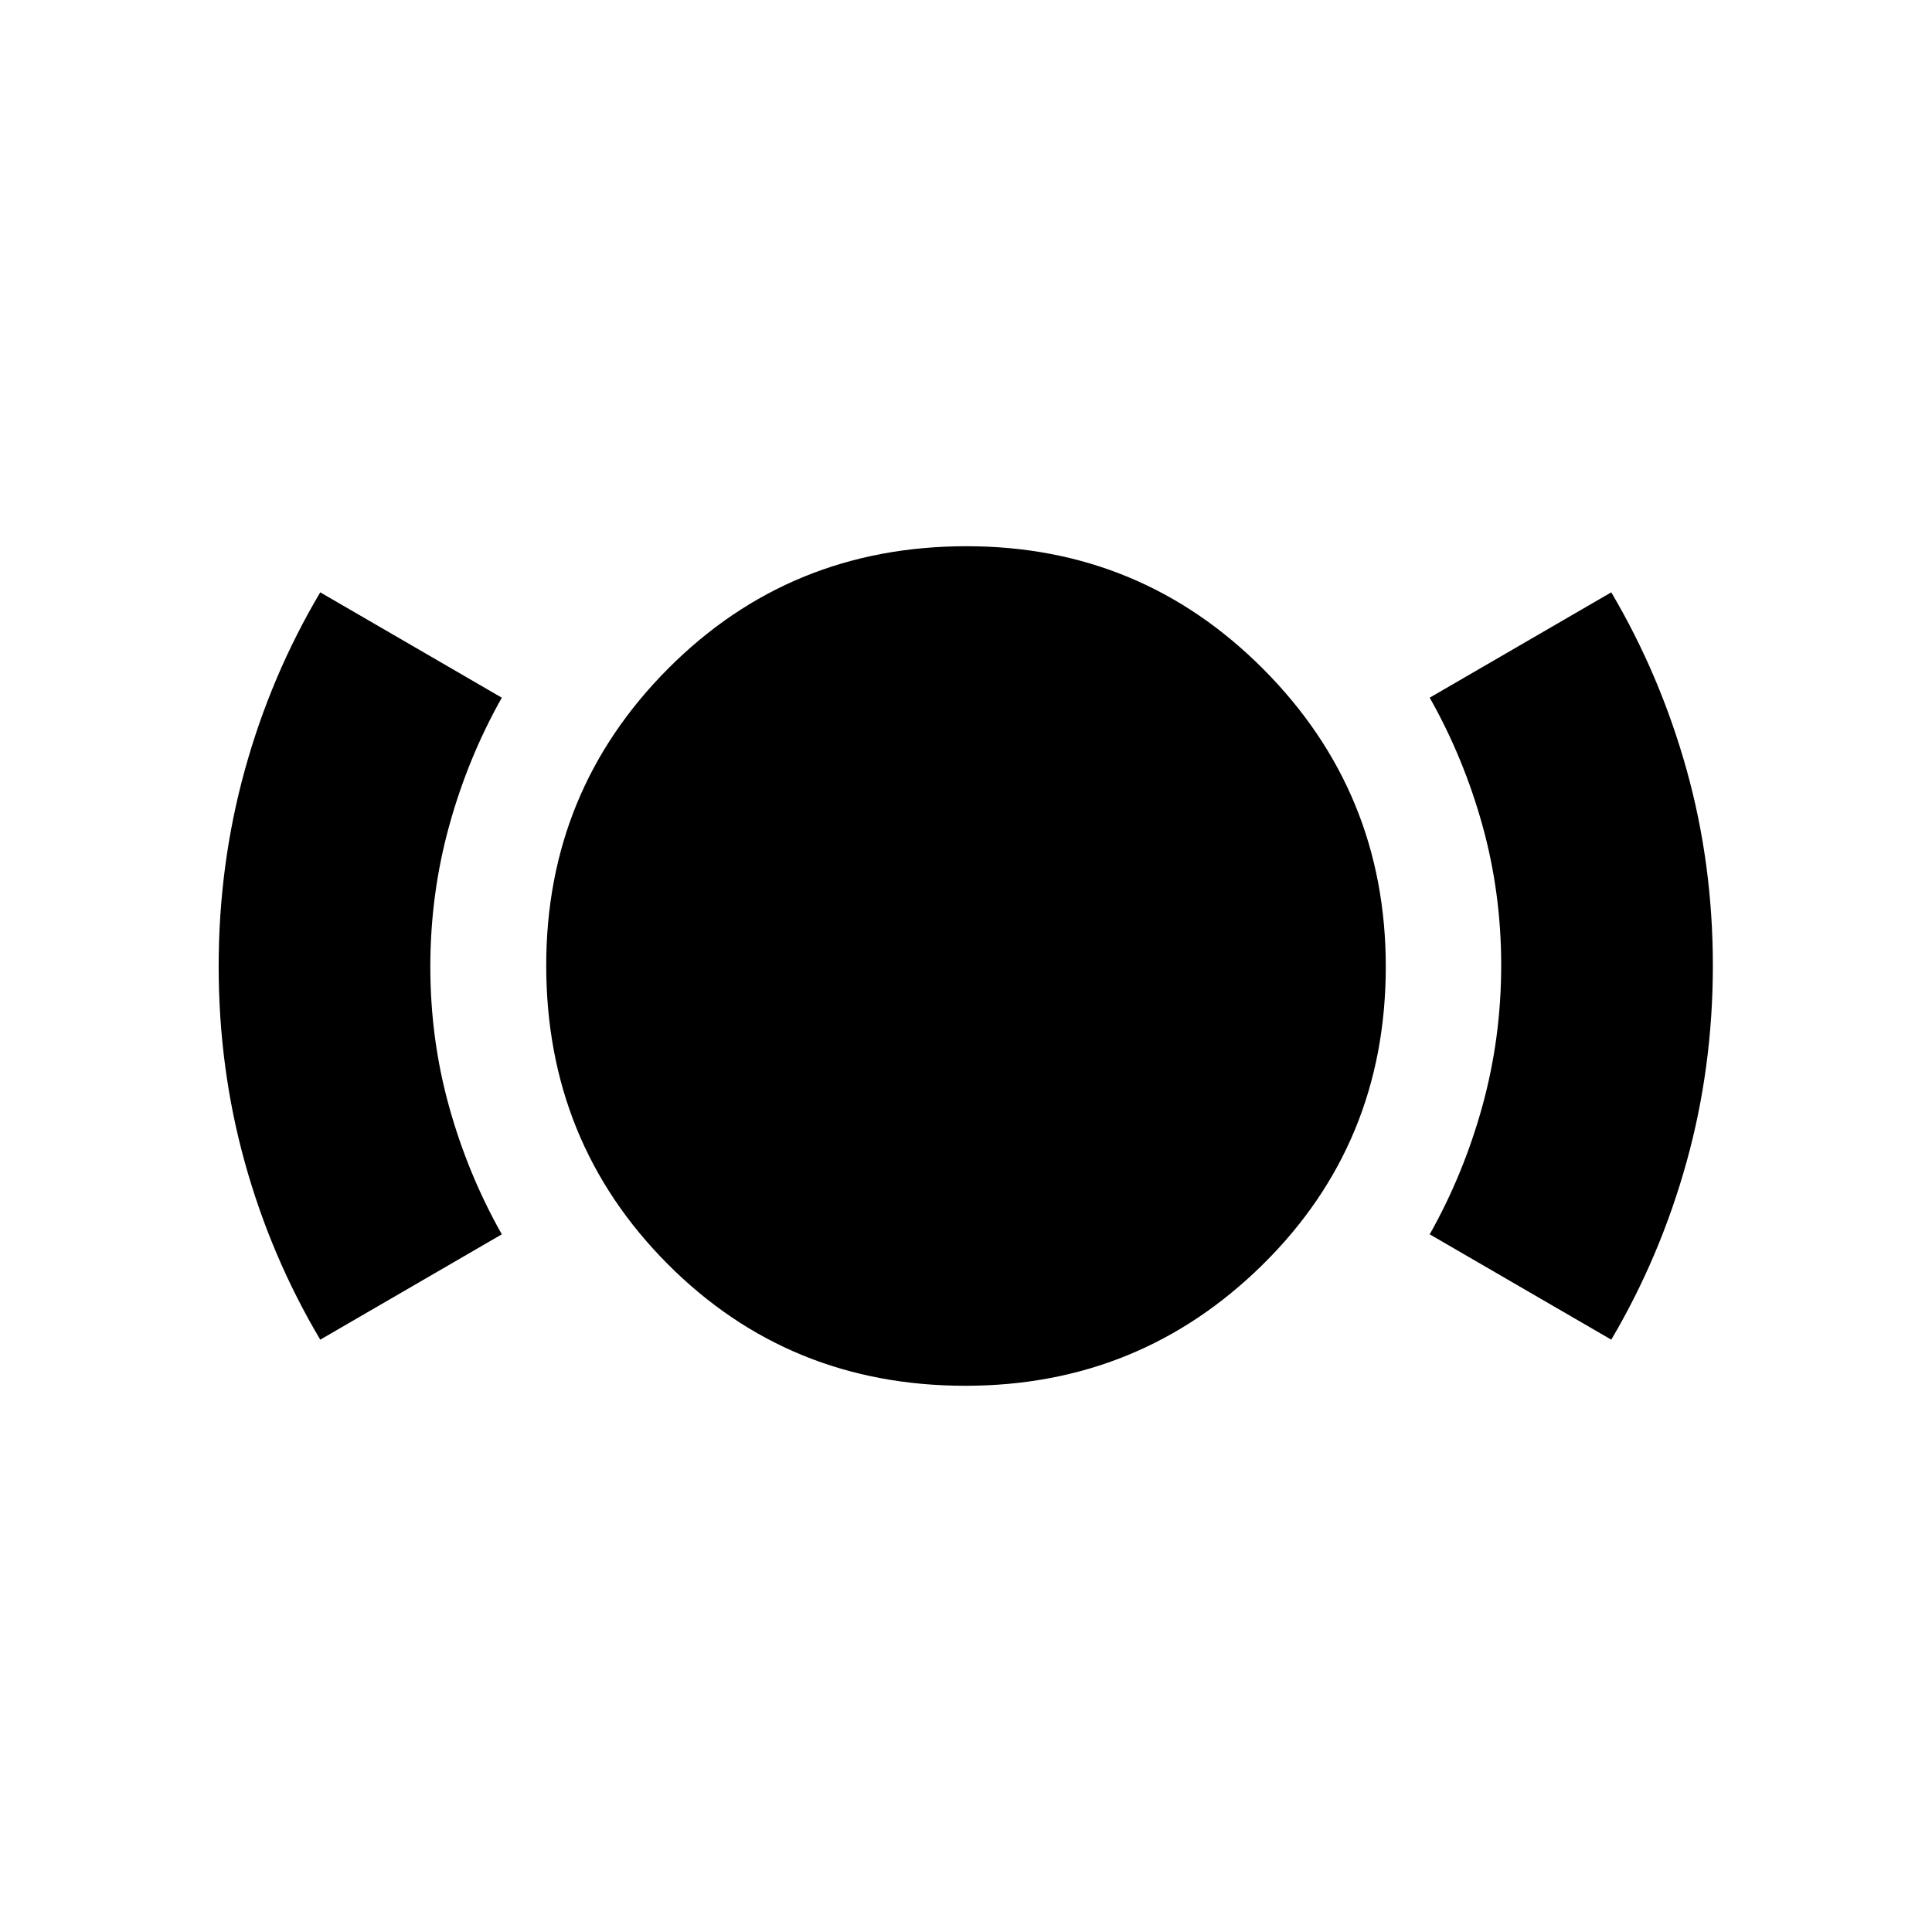 <svg xmlns="http://www.w3.org/2000/svg" height="20" viewBox="0 -960 960 960" width="20"><path d="M479.686-271.413q-87.739 0-148.006-60.571-60.267-60.572-60.267-148.296 0-86.68 60.571-147.494 60.572-60.813 148.296-60.813 86.68 0 147.494 61.104 60.813 61.103 60.813 147.797 0 87.739-61.104 148.006-61.103 60.267-147.797 60.267ZM159.13-294.326q-24.478-41.239-37.478-88.067-13-46.827-13-97.396 0-50.57 13-97.608 13-47.038 37.478-88.277l90.218 52.348q-16.788 29.751-26.155 63.675-9.367 33.923-9.367 69.996 0 36.073 9.367 69.678t26.155 63.303l-90.218 52.348Zm641.5 0-90.217-52.348q16.788-29.751 26.155-63.675 9.367-33.923 9.367-69.996 0-36.073-9.367-69.678t-26.155-63.303l90.217-52.348q24.334 41.239 37.406 88.067 13.073 46.827 13.073 97.396 0 50.57-13.073 97.608-13.072 47.038-37.406 88.277Z"/></svg>